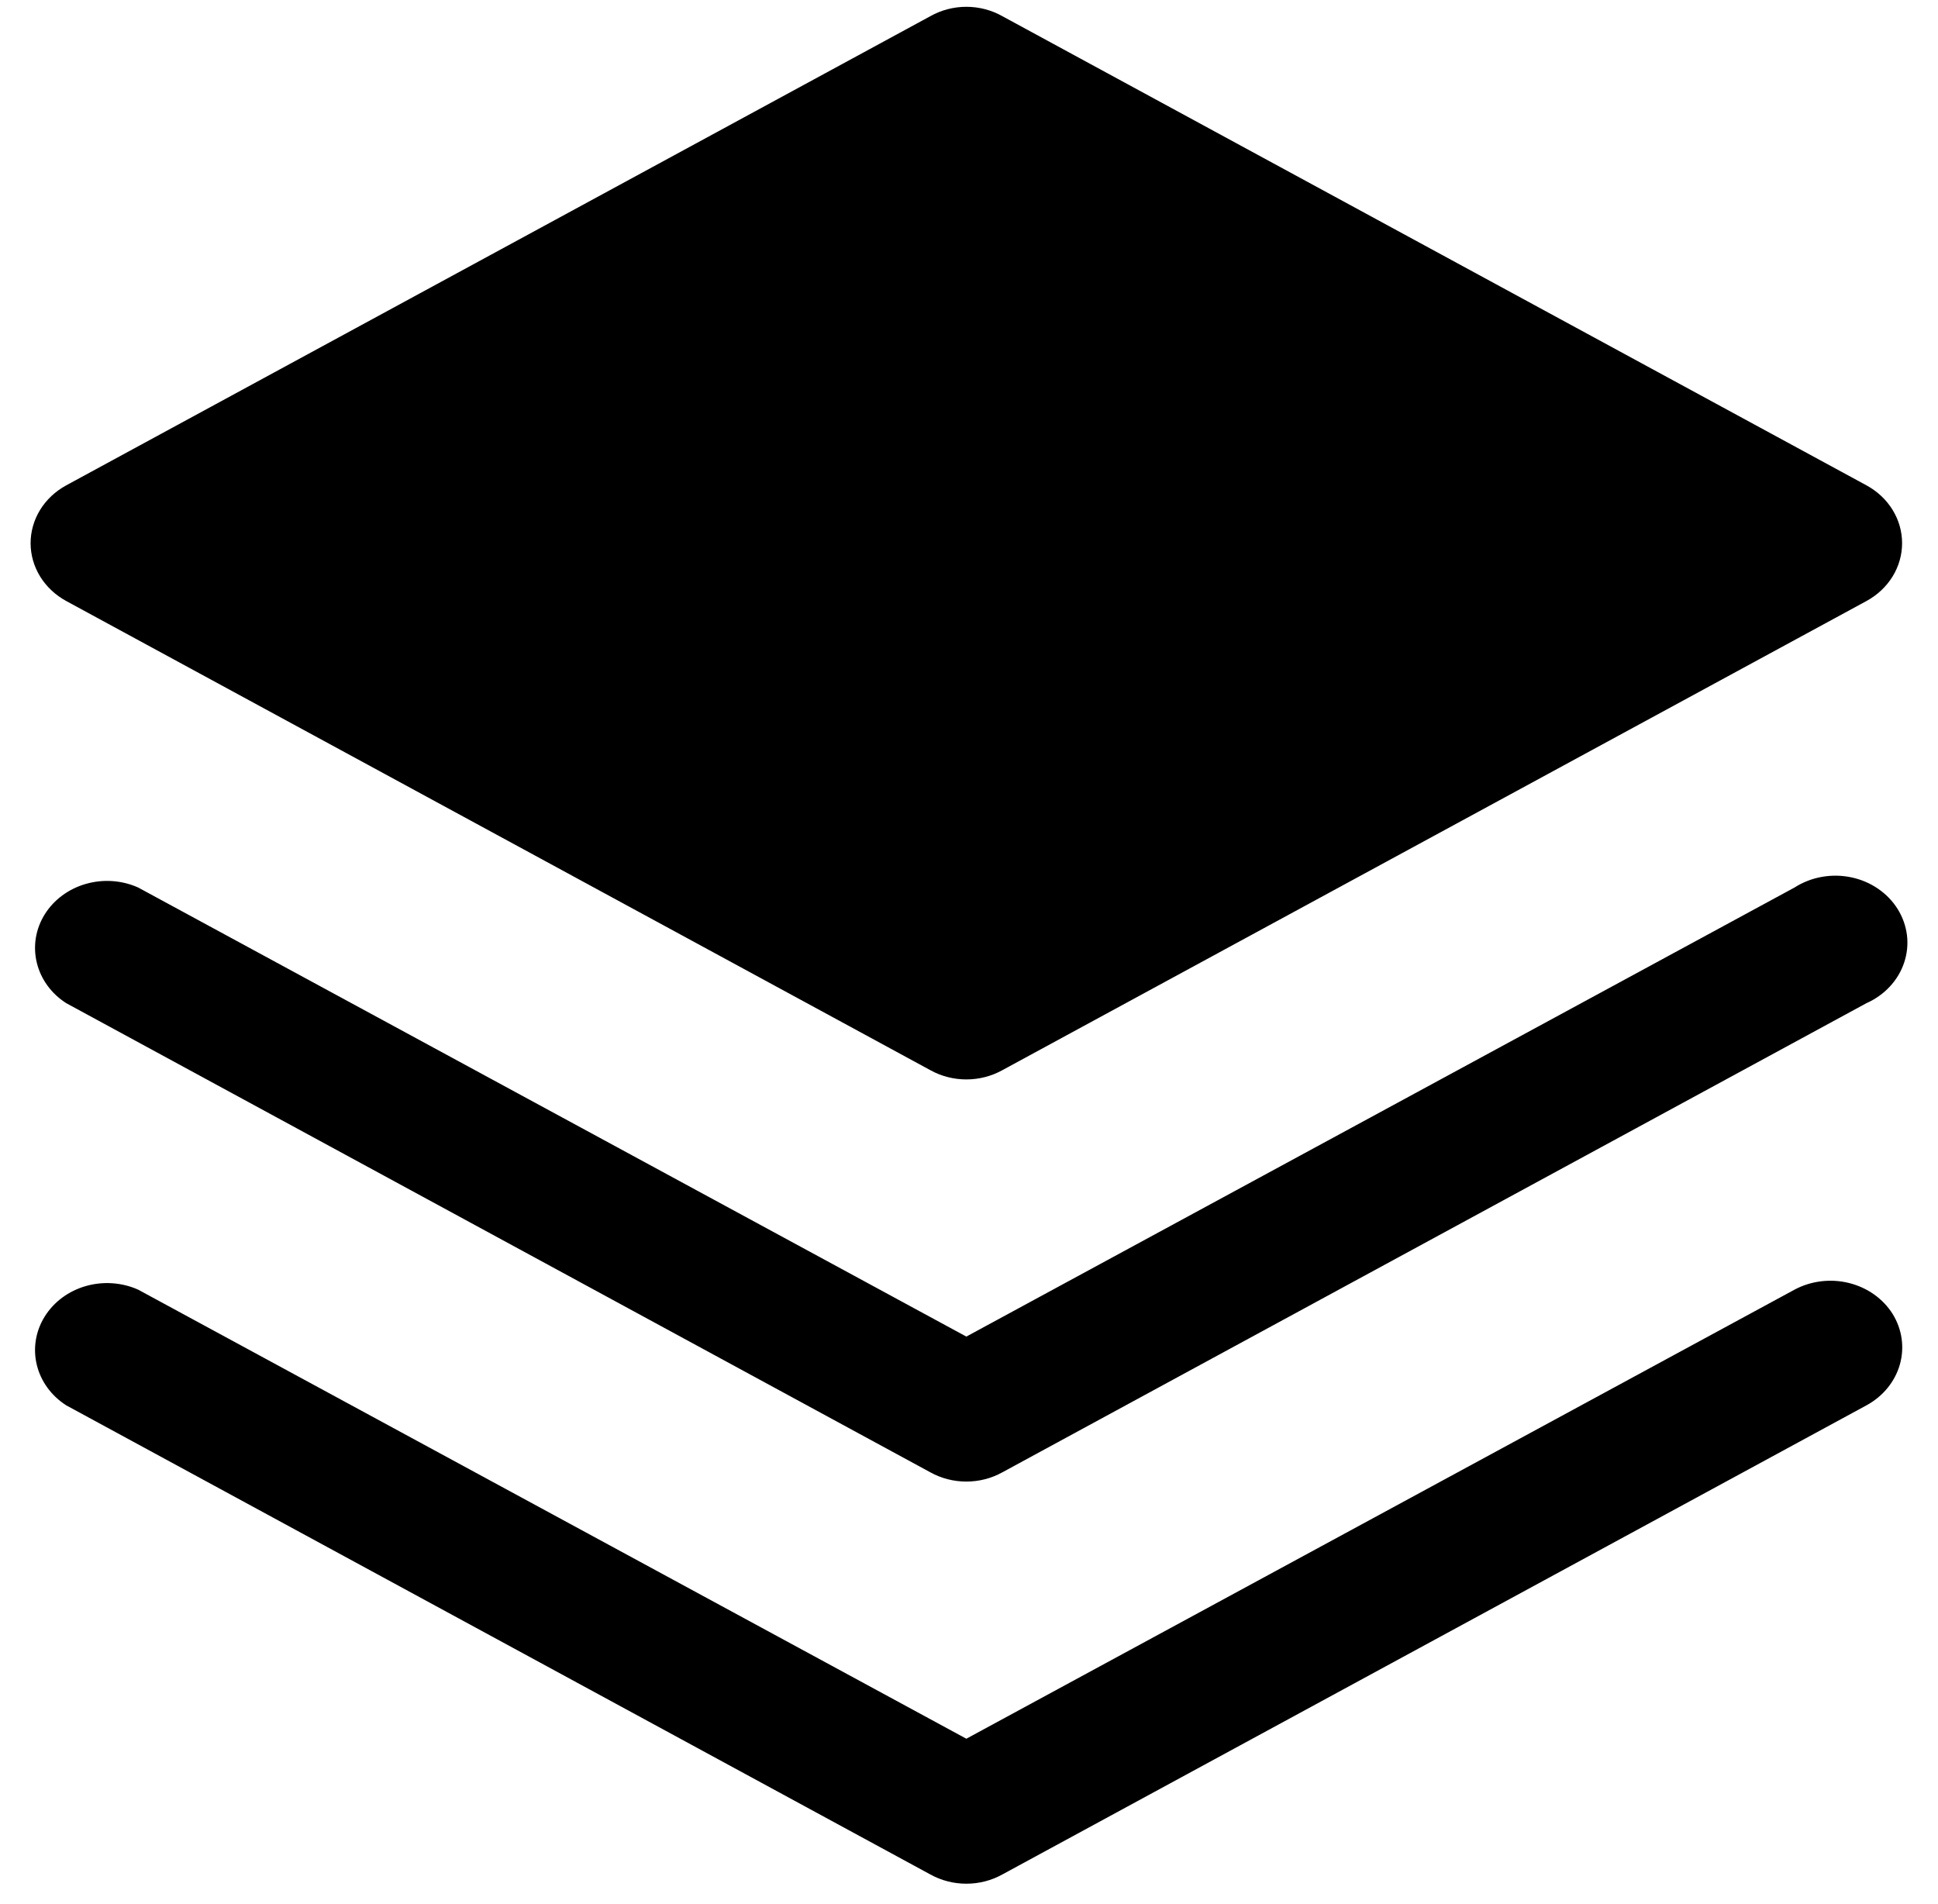 <svg width="57" height="56" viewBox="0 0 57 56" fill="none" xmlns="http://www.w3.org/2000/svg">
<path d="M55.666 38.644C55.945 39.095 56.021 39.631 55.877 40.134C55.733 40.637 55.381 41.067 54.898 41.33L29.481 55.128C29.161 55.306 28.795 55.4 28.422 55.4C28.049 55.4 27.683 55.306 27.363 55.128L1.946 41.33C1.507 41.048 1.199 40.623 1.082 40.139C0.965 39.655 1.048 39.147 1.316 38.718C1.583 38.289 2.015 37.969 2.524 37.823C3.034 37.677 3.584 37.715 4.064 37.929L28.422 51.136L52.78 37.929C53.265 37.67 53.84 37.599 54.381 37.733C54.922 37.867 55.384 38.194 55.666 38.644ZM52.78 26.102L28.422 39.309L4.064 26.102C3.584 25.887 3.034 25.849 2.524 25.996C2.015 26.142 1.583 26.462 1.316 26.891C1.048 27.32 0.965 27.827 1.082 28.311C1.199 28.796 1.507 29.221 1.946 29.502L27.363 43.301C27.683 43.479 28.049 43.573 28.422 43.573C28.795 43.573 29.161 43.479 29.481 43.301L54.898 29.502C55.161 29.385 55.396 29.218 55.586 29.012C55.777 28.806 55.92 28.566 56.006 28.306C56.092 28.046 56.12 27.773 56.087 27.503C56.053 27.233 55.961 26.972 55.814 26.736C55.668 26.501 55.471 26.297 55.235 26.136C55 25.975 54.731 25.861 54.446 25.802C54.161 25.742 53.866 25.738 53.579 25.79C53.292 25.841 53.02 25.948 52.78 26.102ZM1.946 17.675L27.363 31.474C27.683 31.652 28.049 31.746 28.422 31.746C28.795 31.746 29.161 31.652 29.481 31.474L54.898 17.675C55.216 17.501 55.481 17.253 55.664 16.955C55.848 16.656 55.944 16.319 55.944 15.975C55.944 15.631 55.848 15.294 55.664 14.995C55.481 14.697 55.216 14.449 54.898 14.275L29.481 0.476C29.162 0.296 28.796 0.2 28.422 0.2C28.049 0.2 27.682 0.296 27.363 0.476L1.946 14.275C1.628 14.449 1.364 14.697 1.18 14.995C0.997 15.294 0.9 15.631 0.9 15.975C0.9 16.319 0.997 16.656 1.18 16.955C1.364 17.253 1.628 17.501 1.946 17.675Z" fill="black"/>
</svg>
